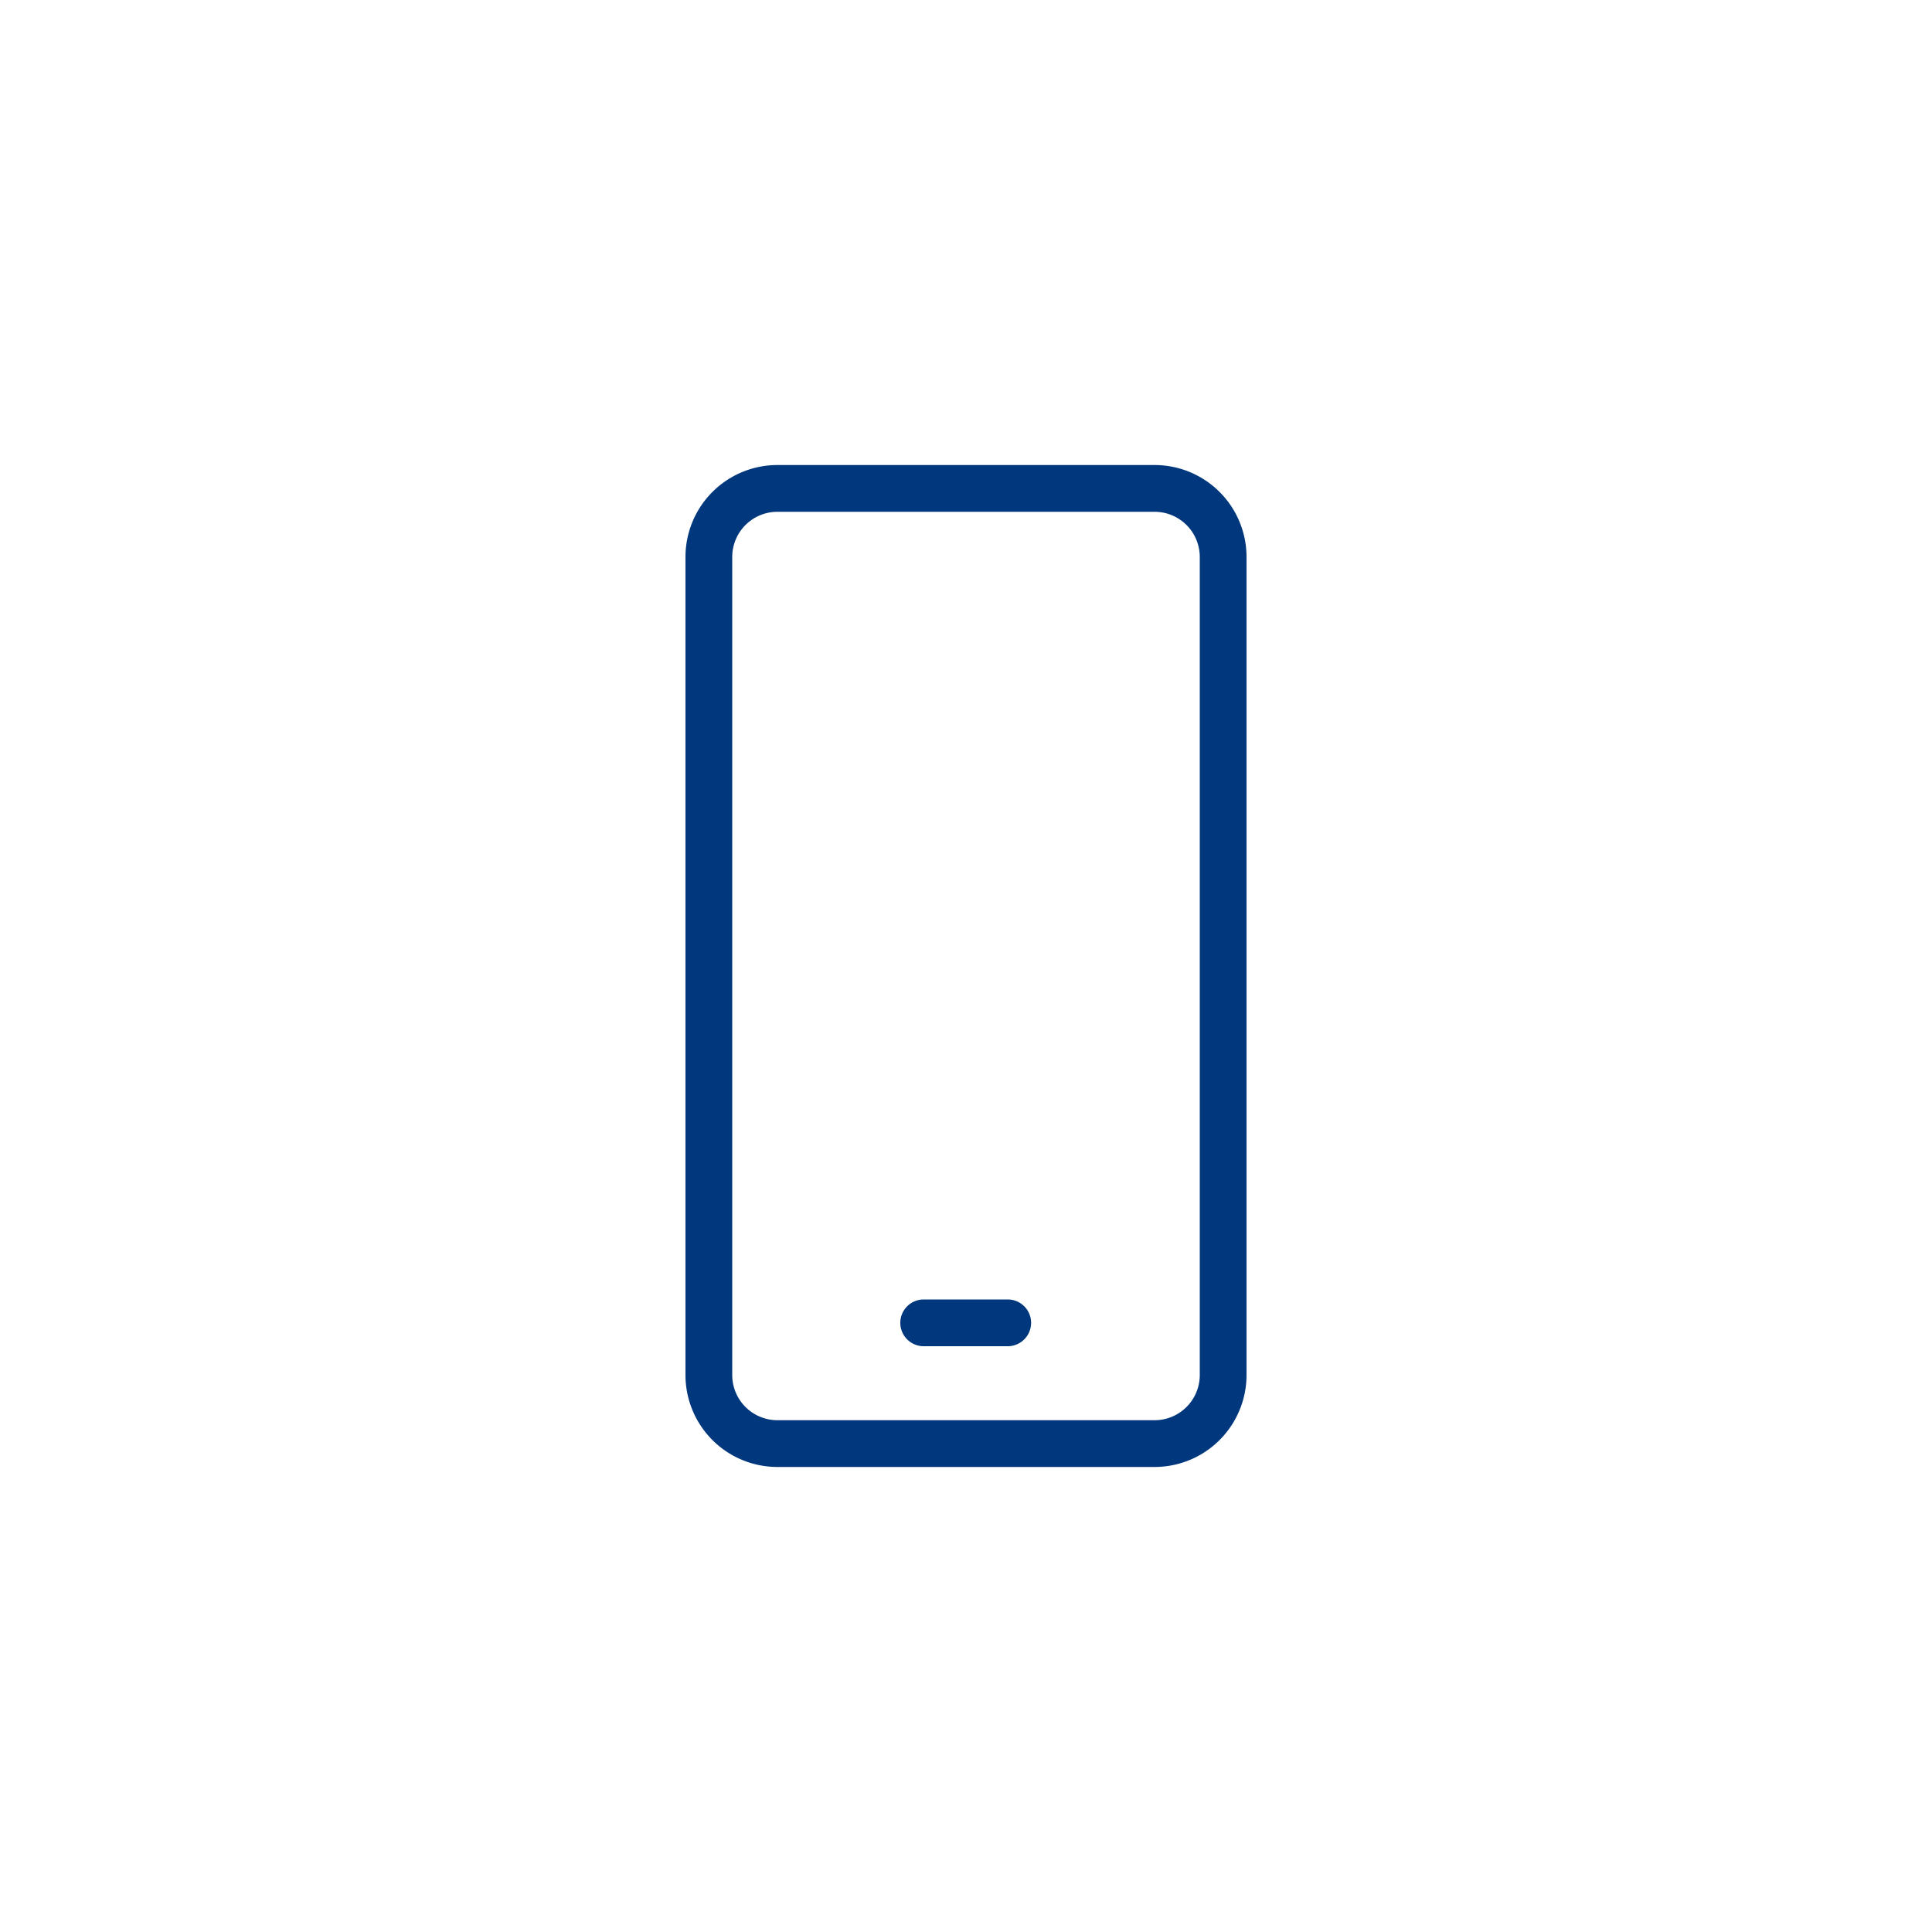 <svg id="Capa_1" data-name="Capa 1" xmlns="http://www.w3.org/2000/svg" width="100" height="100" viewBox="0 0 100 100"><defs><style>.cls-1{fill:#00377d;}.cls-2{fill:none;}</style></defs><path class="cls-1" d="M59.76,75.93H40.24a4.76,4.76,0,0,1-4.76-4.76V28.83a4.76,4.76,0,0,1,4.76-4.76H59.76a4.76,4.76,0,0,1,4.76,4.76V71.17a4.76,4.76,0,0,1-4.76,4.76ZM40.24,26.49a2.34,2.34,0,0,0-2.34,2.34h0V71.17a2.34,2.34,0,0,0,2.34,2.34H59.76a2.34,2.34,0,0,0,2.34-2.34V28.83a2.34,2.34,0,0,0-2.34-2.34H40.24Z"/><path class="cls-1" d="M52.16,69.68H47.81a1.21,1.21,0,1,1,0-2.42h4.35a1.21,1.21,0,1,1,0,2.42Z"/><path class="cls-2" d="M0,0H100V100H0Z"/></svg>